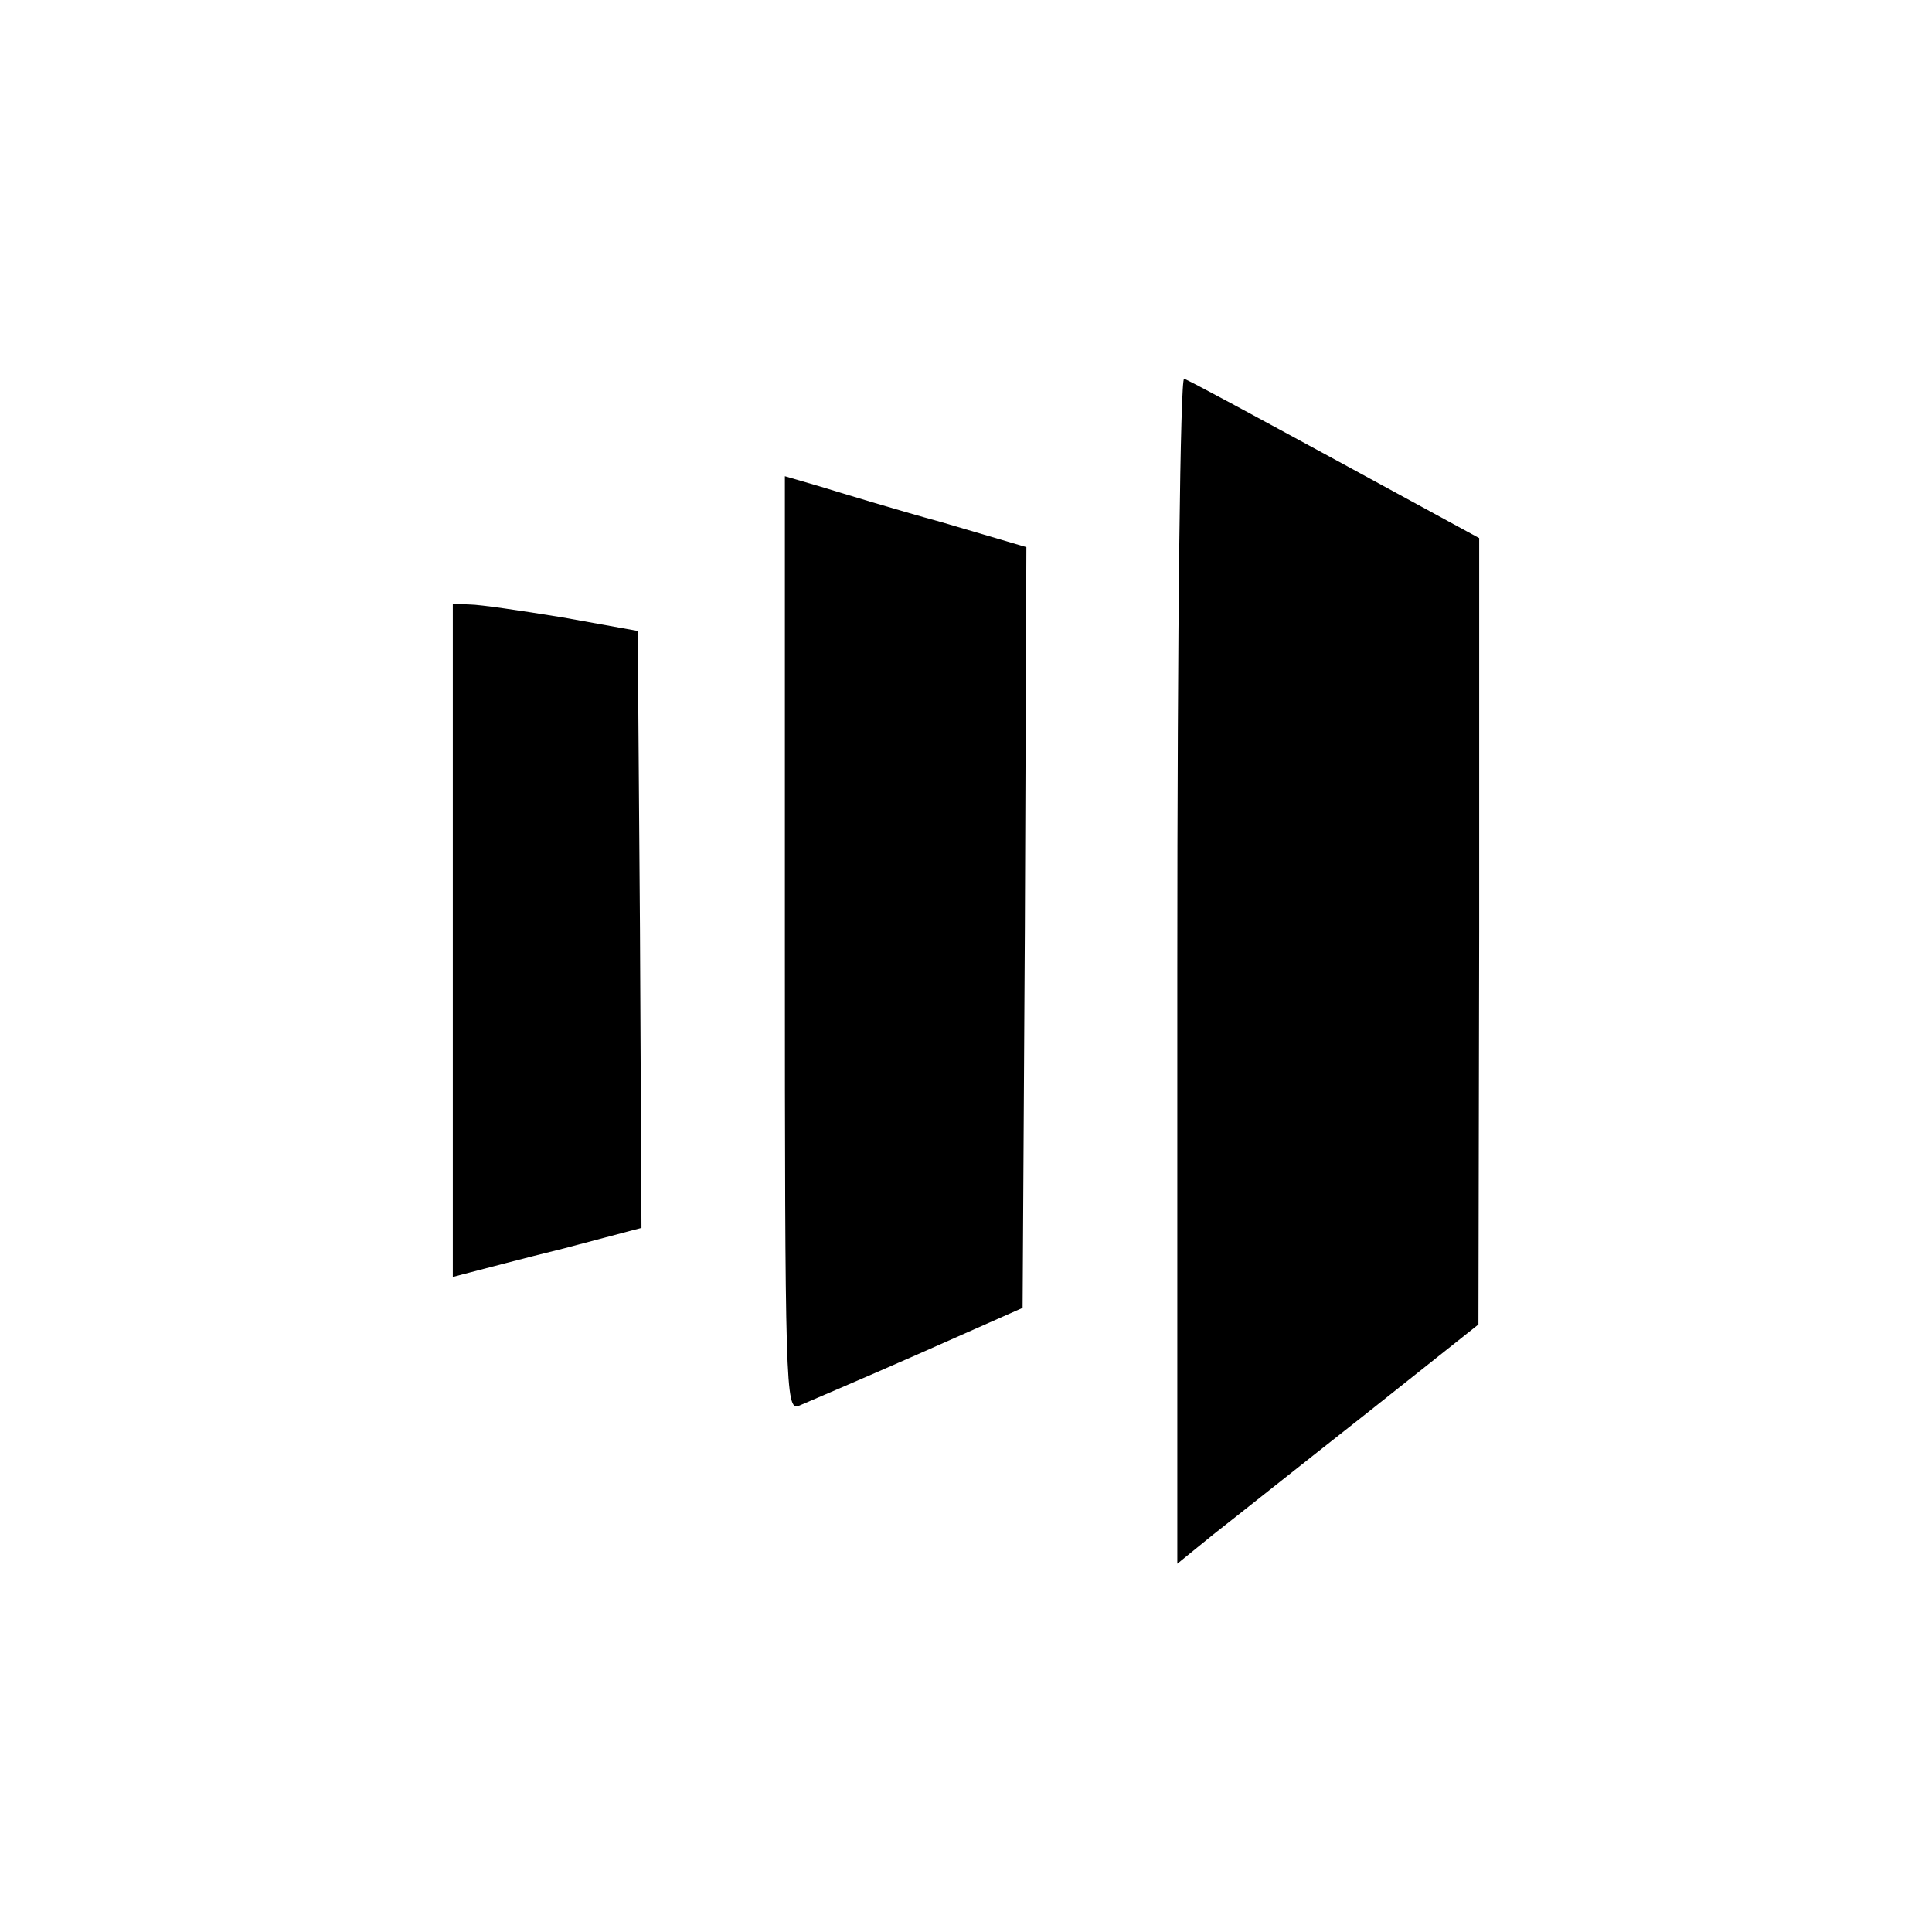 <?xml version="1.0" standalone="no"?>
<!DOCTYPE svg PUBLIC "-//W3C//DTD SVG 20010904//EN"
 "http://www.w3.org/TR/2001/REC-SVG-20010904/DTD/svg10.dtd">
<svg version="1.0" xmlns="http://www.w3.org/2000/svg"
 width="256pt" height="256pt" viewBox="0 0 256 256"
 preserveAspectRatio="xMidYMid meet">

<g transform="translate(0,256) scale(0.1,-0.1)"
fill="#000000" stroke="none">
<path d="M1560 1275 l0 -787 48 39 c27 21 116 92 200 158 l151 120 1 521 0
521 -191 104 c-105 57 -195 106 -200 107 -5 2 -9 -325 -9 -783z"/>
<path d="M1040 1310 c0 -586 1 -619 18 -613 9 4 80 34 157 68 l140 62 3 504 2
504 -112 33 c-62 17 -134 39 -160 47 l-48 14 0 -619z"/>
<path d="M600 1314 l0 -446 23 6 c12 3 68 18 125 32 l102 27 -2 396 -3 395
-100 18 c-55 9 -110 17 -122 17 l-23 1 0 -446z"/>
</g>
</svg>
